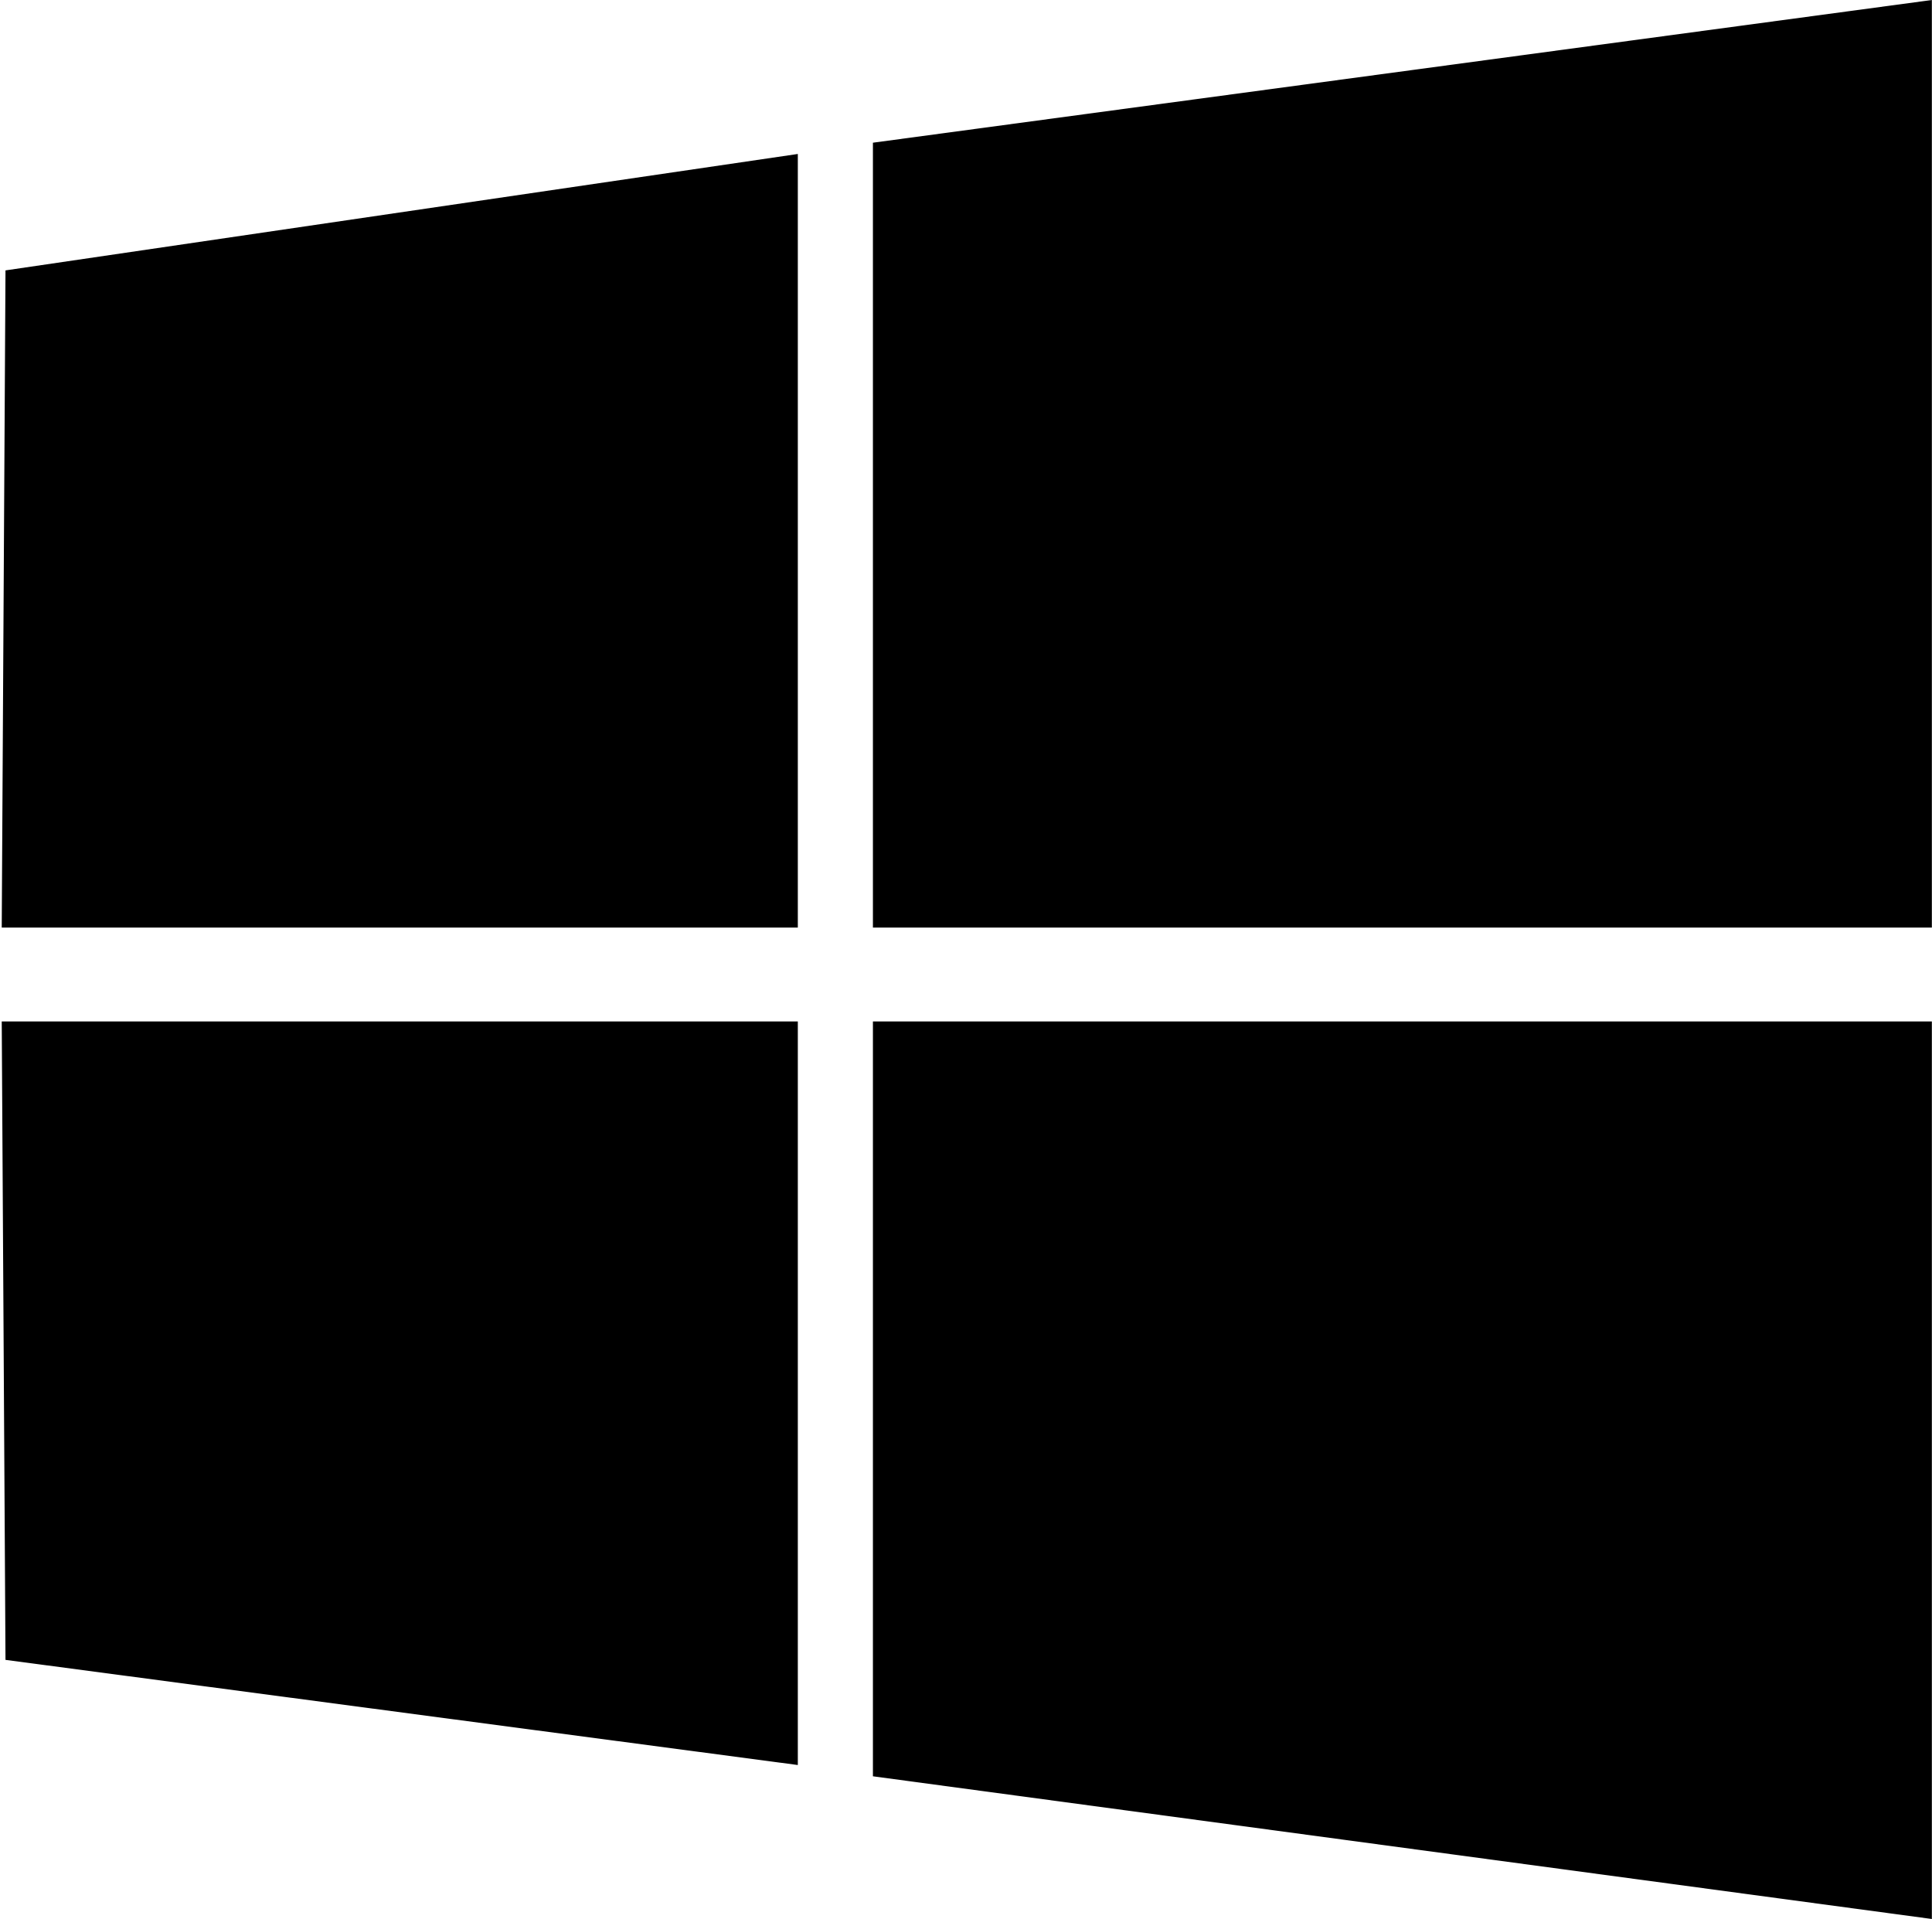 <?xml version="1.0" encoding="UTF-8"?>
<svg width="1029px" height="1022px" viewBox="0 0 1029 1022" version="1.1" xmlns="http://www.w3.org/2000/svg" xmlns:xlink="http://www.w3.org/1999/xlink">
  <g id="Windows" transform="translate(0.925, 0)" fill="currentColor" fill-rule="nonzero">
    <path d="M2,884 L424,940 L424,544 L0,544 L2,884 Z M0,494 L424,494 L424,82 L2,144 L0,494 Z M464,946 L1028,1022 L1028,544 L464,544 L464,946 Z M464,76 L464,494 L1028,494 L1028,0 L464,76 Z"></path>
  </g>
</svg>